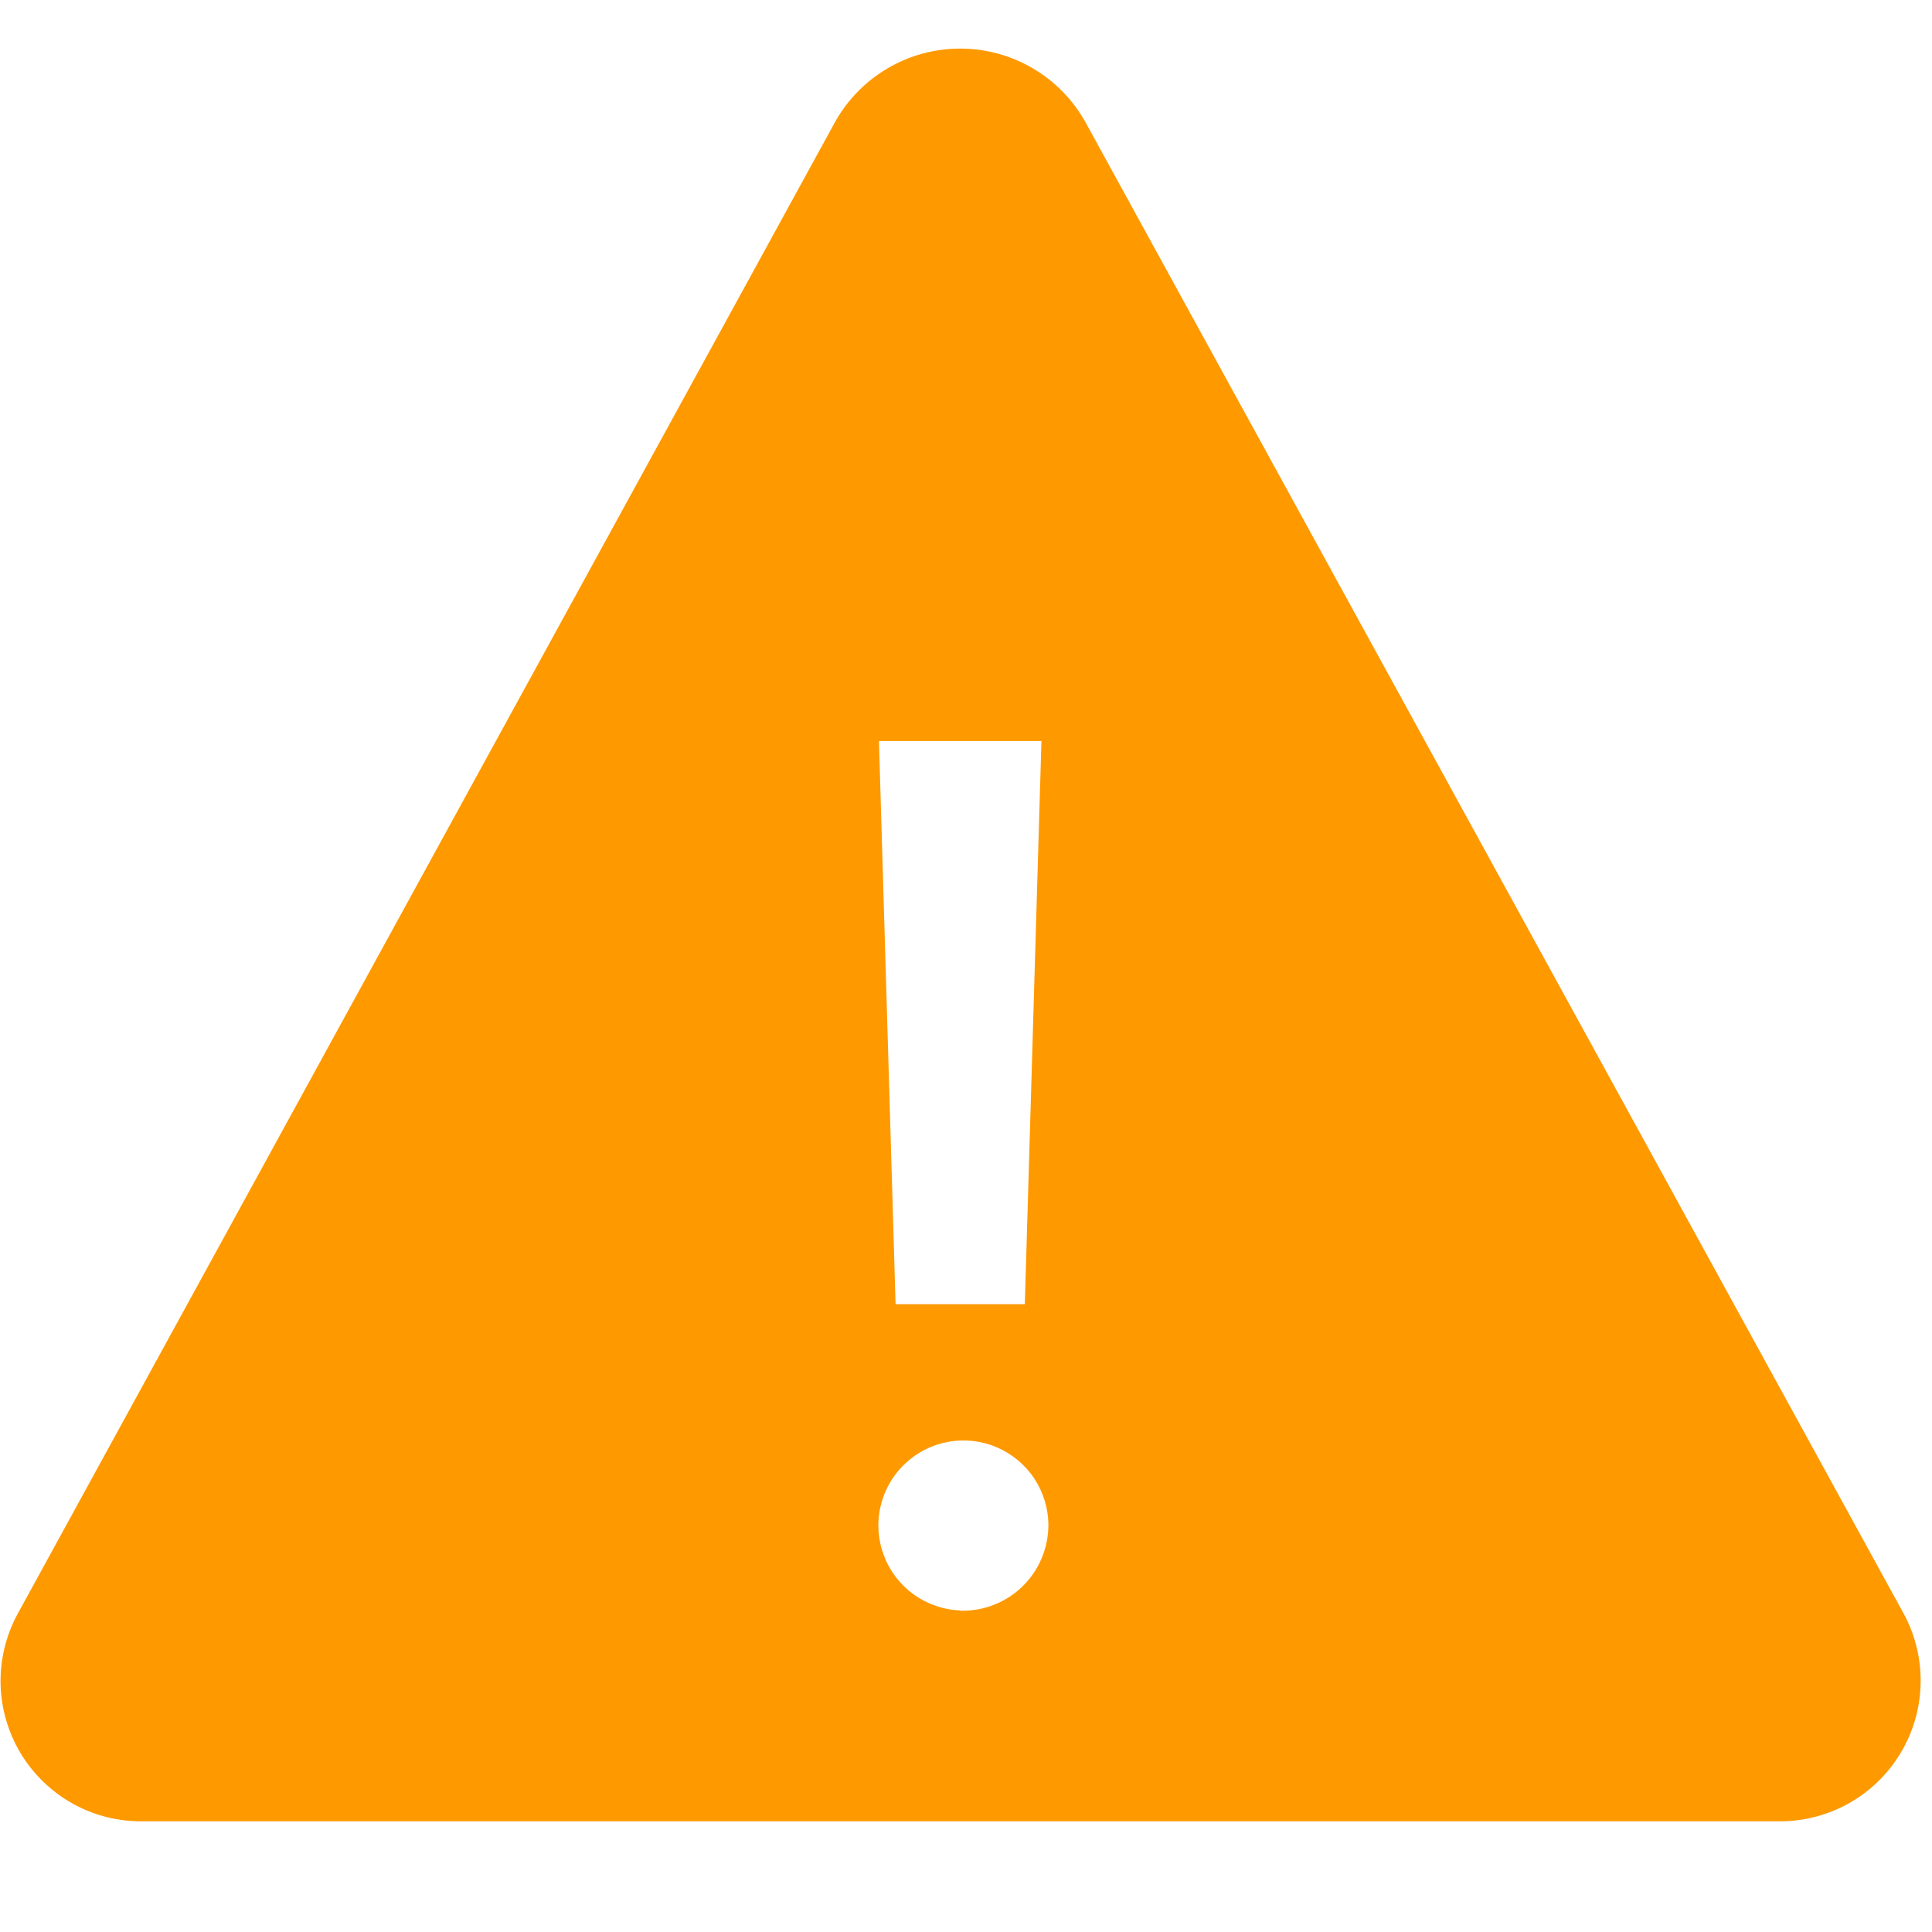 <svg width="20" height="20" viewBox="0 0 20 20" fill="none" xmlns="http://www.w3.org/2000/svg">
<path d="M8.645 1.262L0.182 16.708C0.061 16.931 0 17.182 0.006 17.436C0.012 17.689 0.085 17.937 0.216 18.154C0.348 18.371 0.534 18.55 0.756 18.673C0.978 18.796 1.228 18.858 1.482 18.854H18.409C18.662 18.857 18.912 18.794 19.134 18.671C19.355 18.548 19.541 18.369 19.672 18.152C19.803 17.936 19.876 17.689 19.882 17.435C19.889 17.182 19.829 16.931 19.709 16.708L11.235 1.262C11.106 1.032 10.918 0.84 10.691 0.707C10.463 0.573 10.204 0.503 9.94 0.503C9.676 0.503 9.417 0.573 9.189 0.707C8.962 0.84 8.774 1.032 8.645 1.262ZM10.781 7.671L10.609 13.501H9.271L9.099 7.671H10.781ZM9.94 16.671C9.767 16.665 9.601 16.607 9.46 16.507C9.32 16.406 9.212 16.267 9.151 16.105C9.089 15.944 9.076 15.768 9.114 15.6C9.152 15.431 9.238 15.277 9.363 15.158C9.487 15.038 9.644 14.957 9.814 14.926C9.983 14.895 10.159 14.914 10.318 14.982C10.476 15.05 10.612 15.162 10.707 15.306C10.802 15.45 10.853 15.619 10.853 15.792C10.852 15.91 10.828 16.027 10.781 16.136C10.735 16.244 10.667 16.343 10.582 16.425C10.497 16.507 10.396 16.572 10.286 16.614C10.176 16.657 10.058 16.677 9.94 16.674V16.671Z" fill="#FF9900"/>
</svg>
